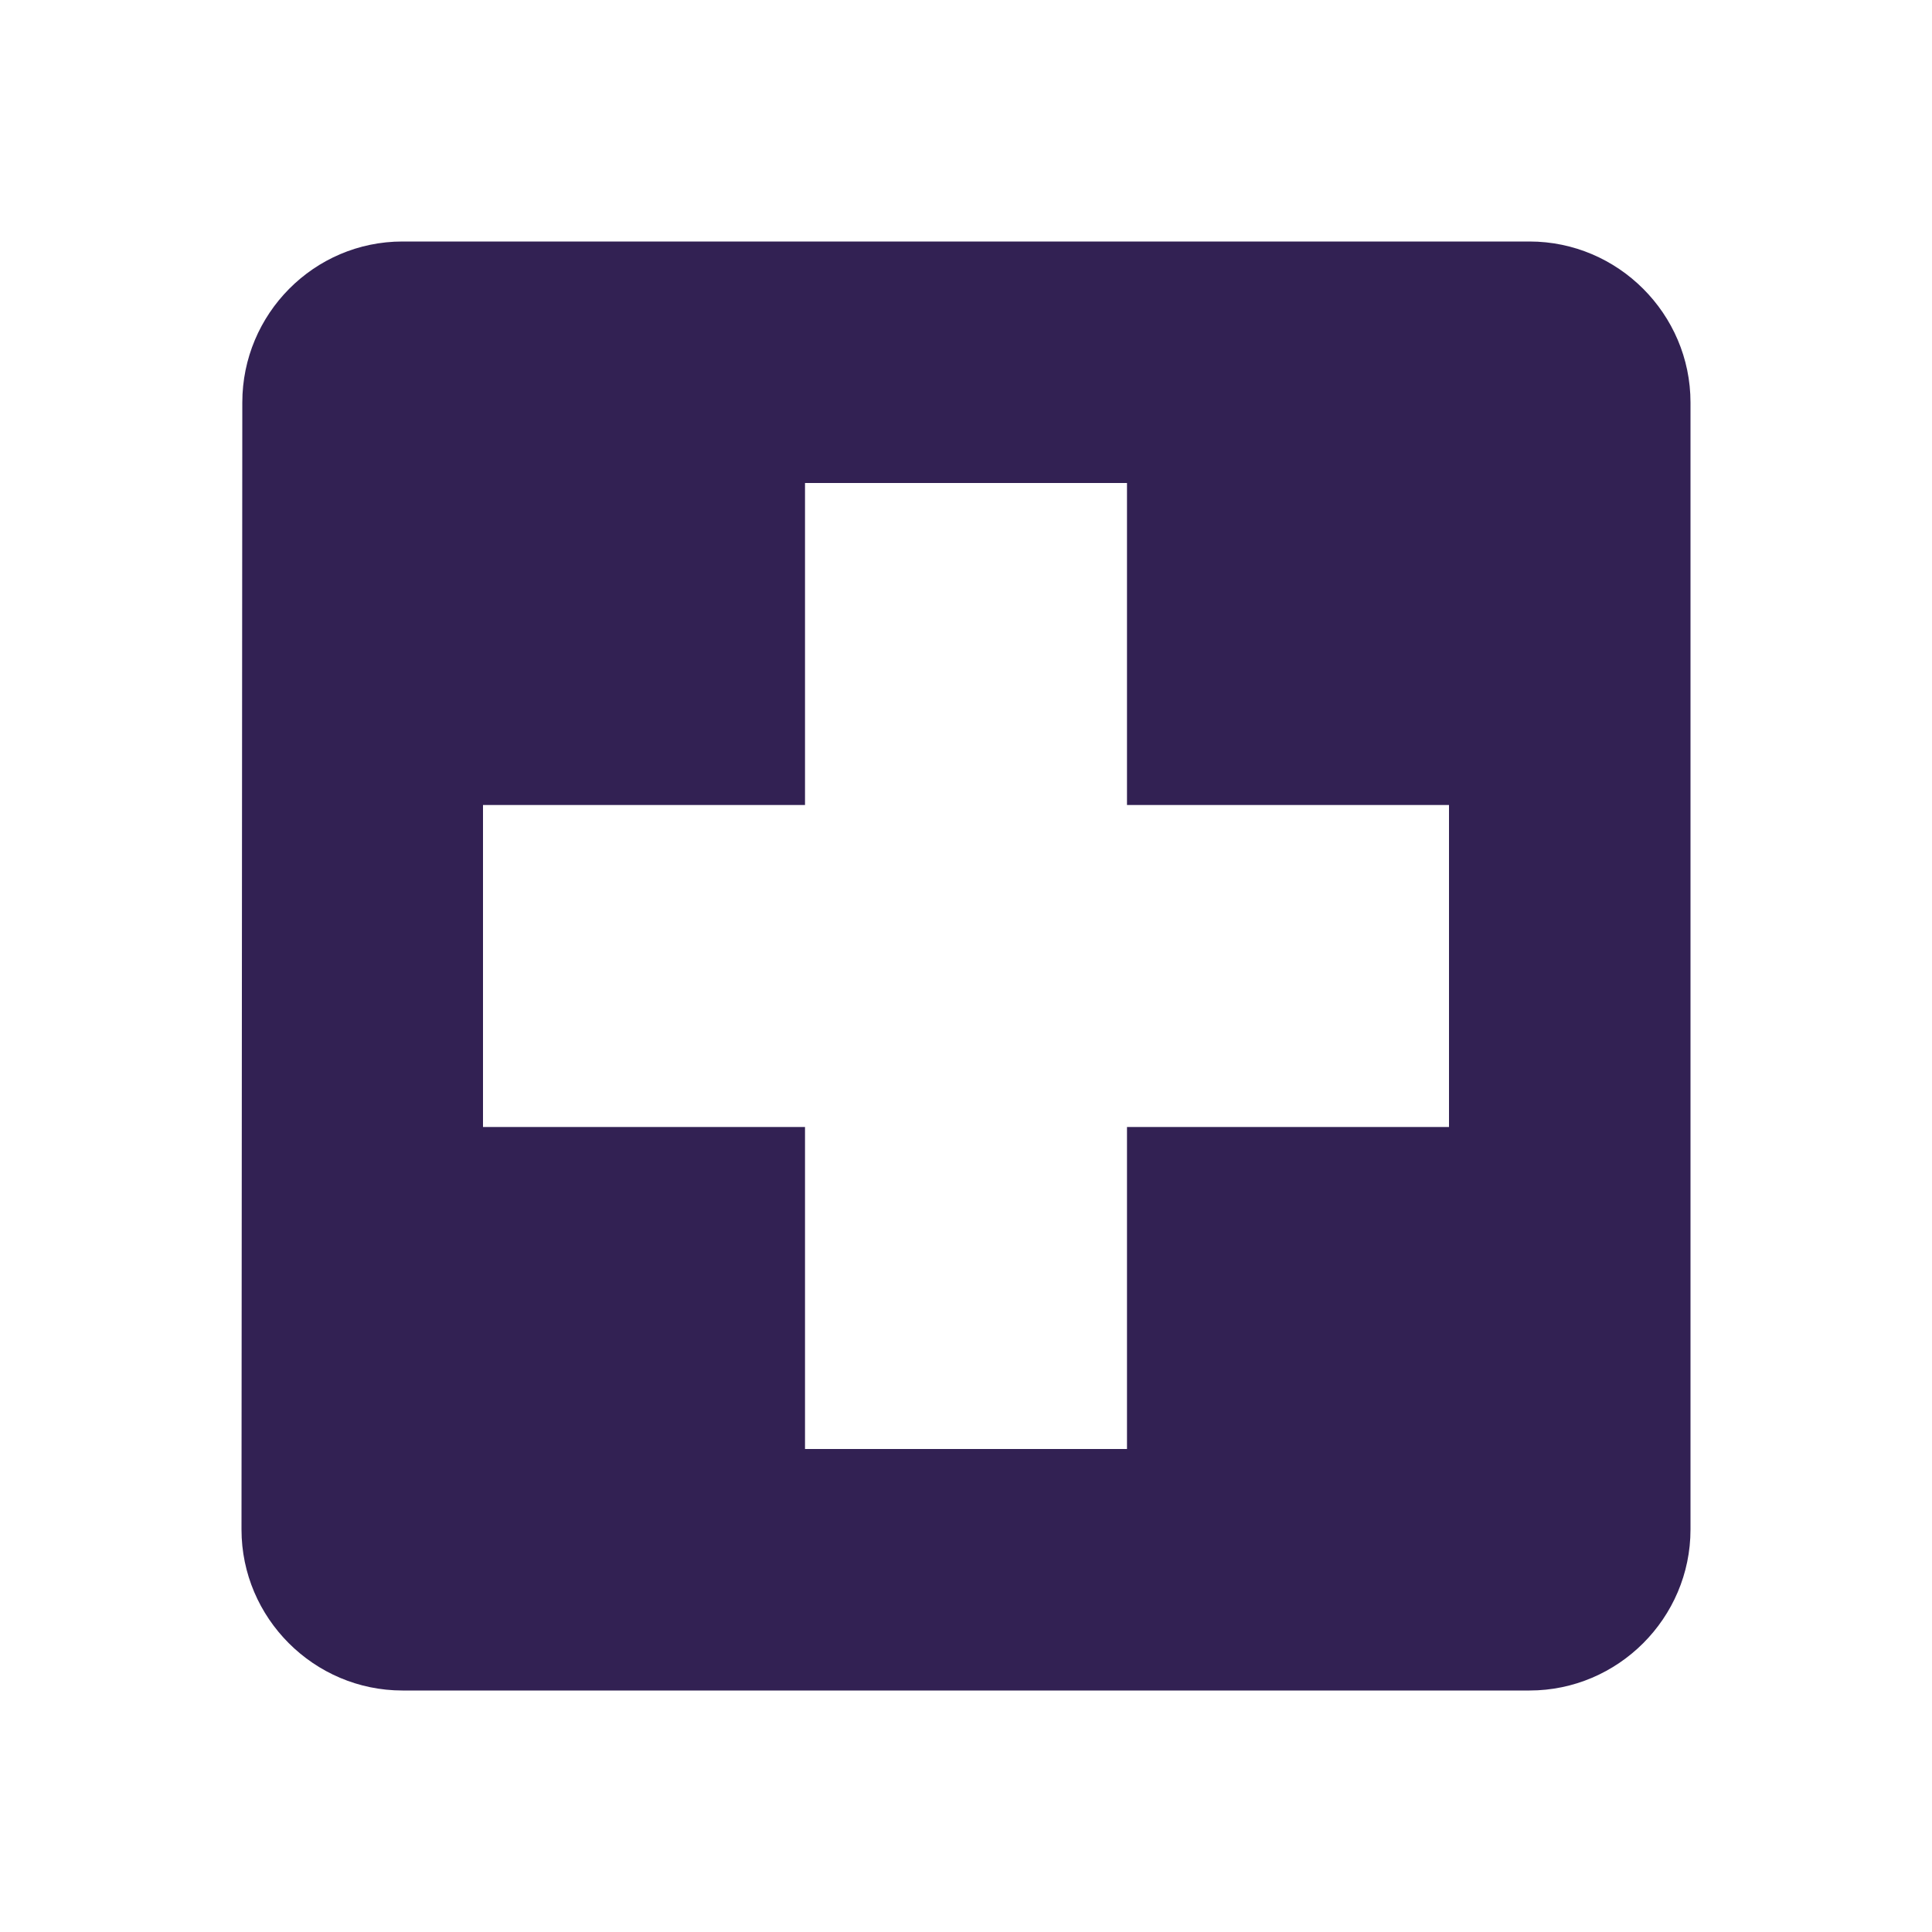<svg width="55" height="55" viewBox="0 0 55 55" fill="none" xmlns="http://www.w3.org/2000/svg">
<g clip-path="url(#clip0_19415_175)">
<path d="M43.542 6.875H11.458C8.938 6.875 6.898 8.938 6.898 11.458L6.875 43.542C6.875 46.062 8.938 48.125 11.458 48.125H43.542C46.062 48.125 48.125 46.062 48.125 43.542V11.458C48.125 8.938 46.062 6.875 43.542 6.875ZM41.25 32.083H32.083V41.25H22.917V32.083H13.75V22.917H22.917V13.75H32.083V22.917H41.25V32.083Z" fill="#322153"/>
</g>
<defs>
<clipPath id="clip0_19415_175">
<rect width="55" height="55" fill="white"/>
</clipPath>
</defs>
</svg>
